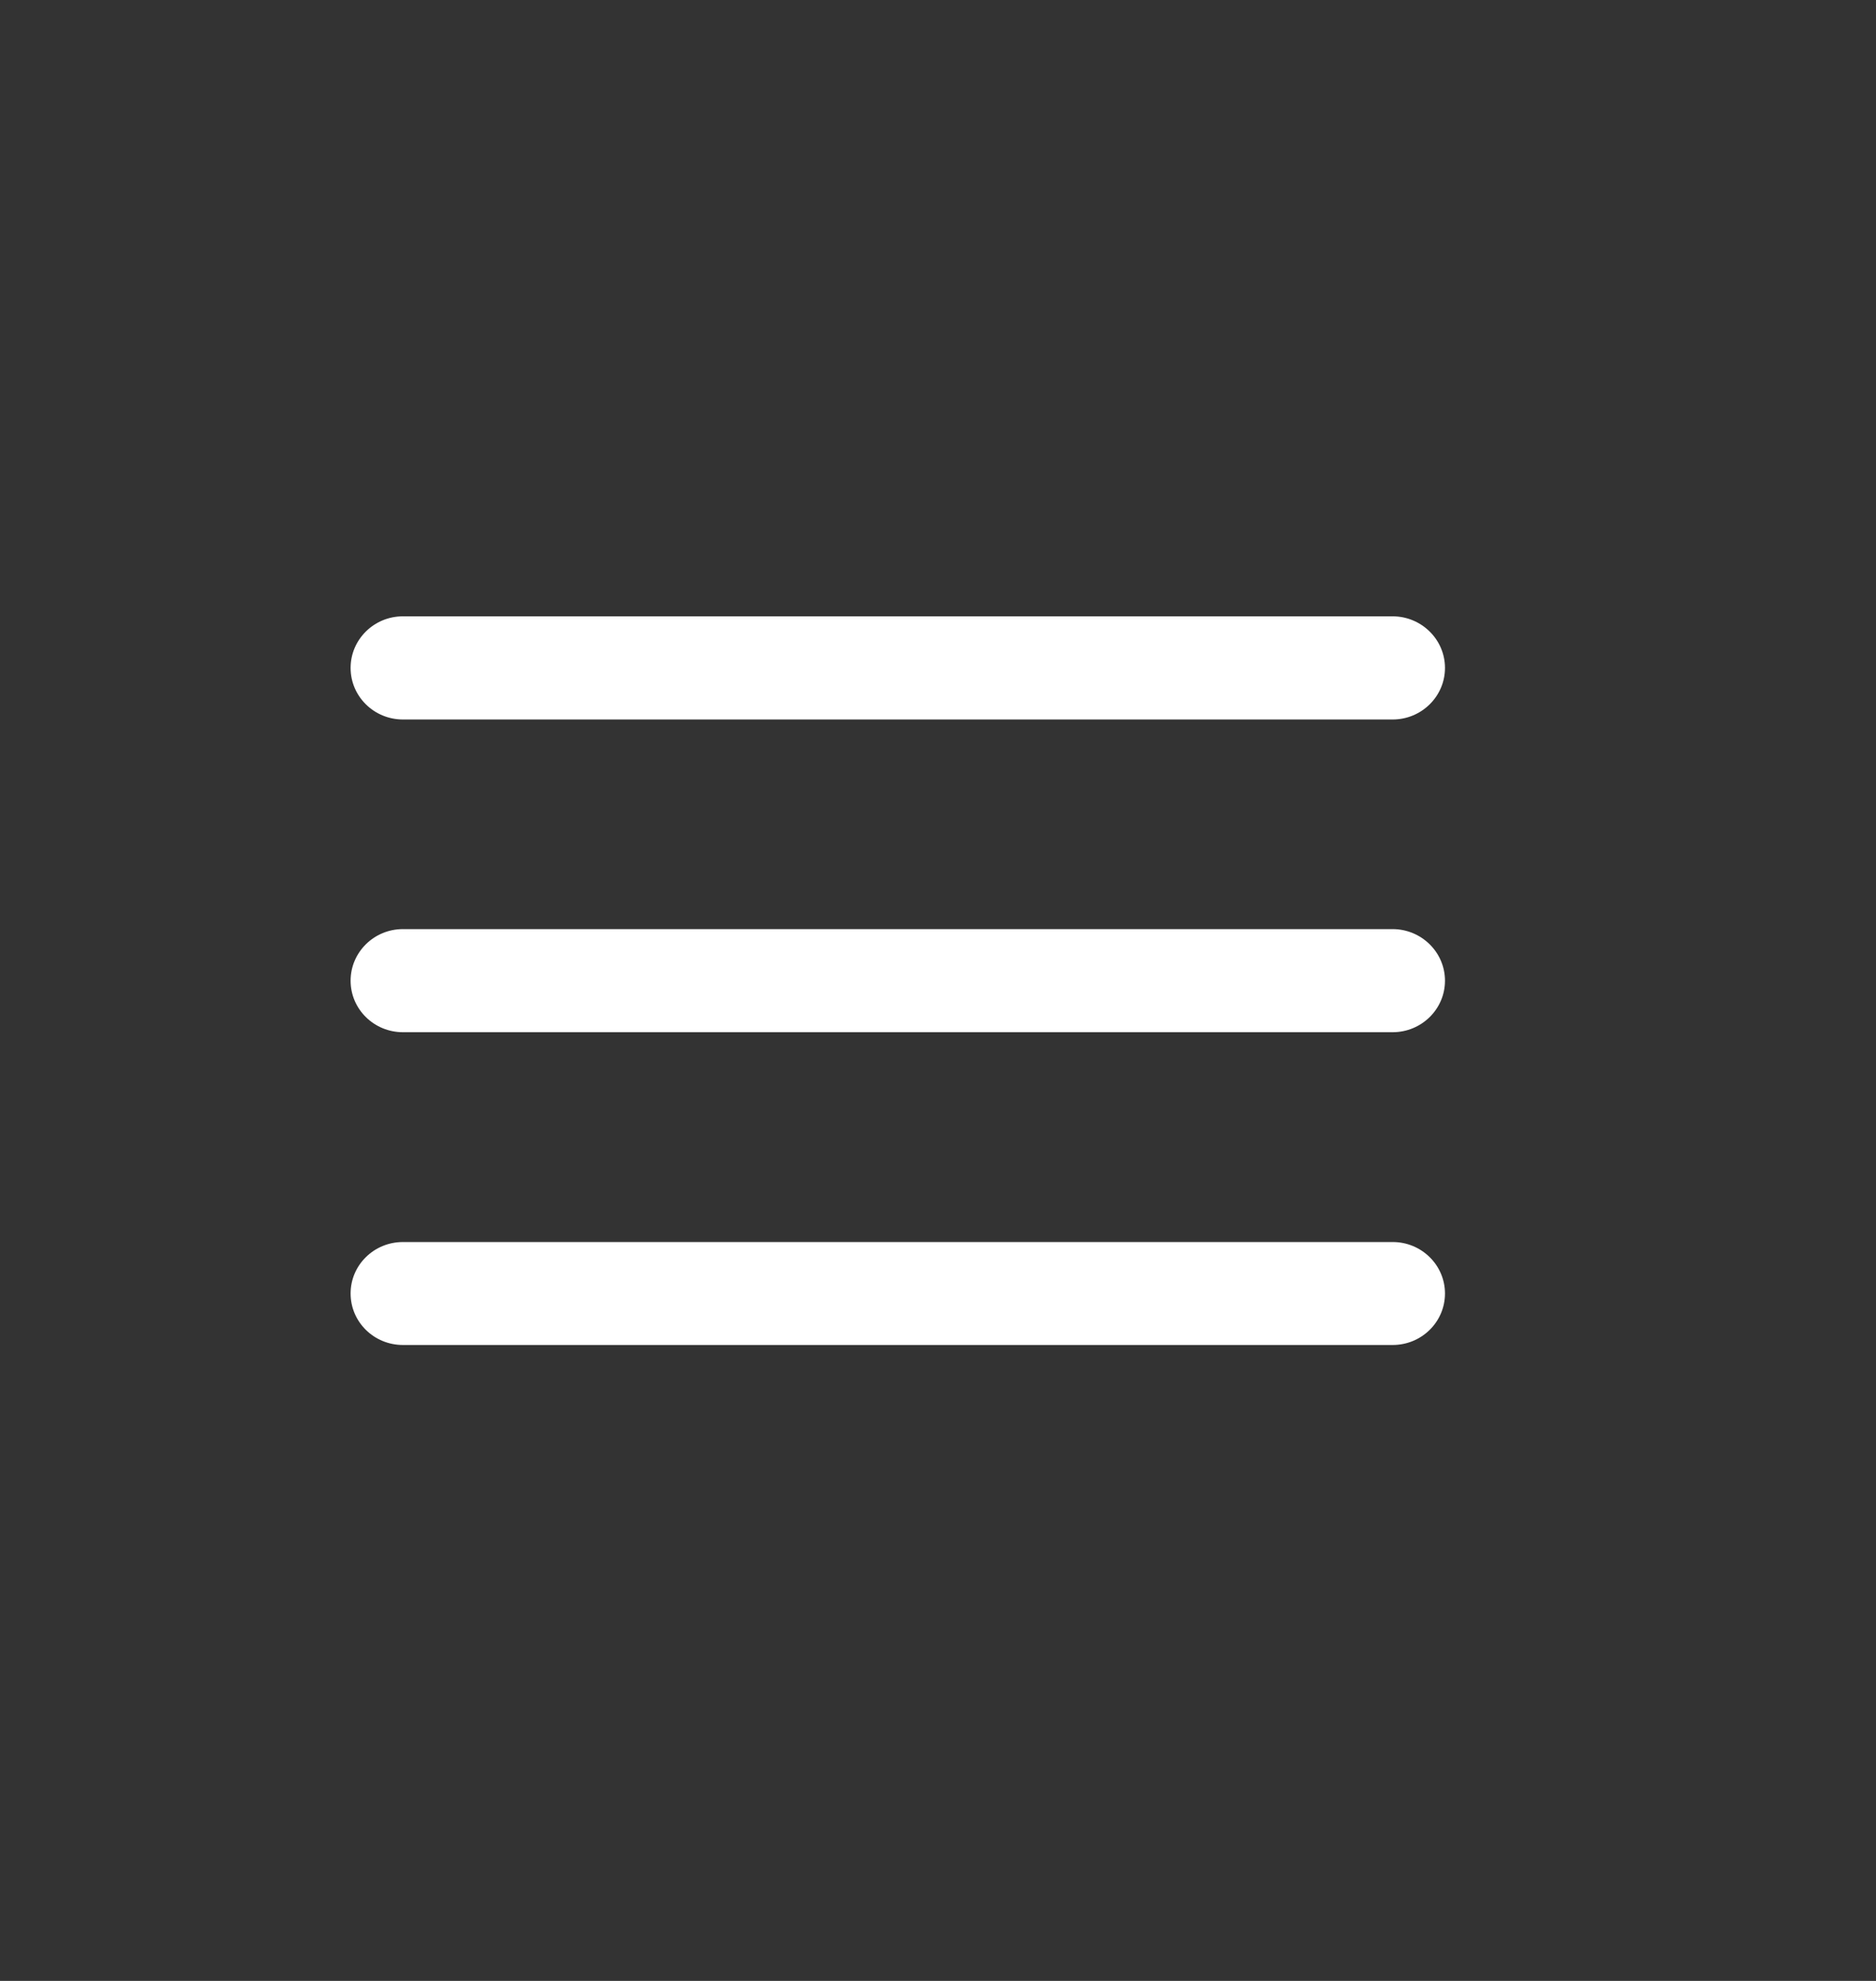 <?xml version="1.0" encoding="utf-8"?>
<!-- Generator: Adobe Illustrator 13.0.0, SVG Export Plug-In  -->
<!DOCTYPE svg PUBLIC "-//W3C//DTD SVG 1.1//EN" "http://www.w3.org/Graphics/SVG/1.1/DTD/svg11.dtd">
<svg version="1.1"
	 xmlns="http://www.w3.org/2000/svg" xmlns:xlink="http://www.w3.org/1999/xlink" xmlns:a="http://ns.adobe.com/AdobeSVGViewerExtensions/3.0/"
	 x="0px" y="0px" width="36px" height="38px" viewBox="0 0 36 38" enable-background="new 0 0 36 38" xml:space="preserve">
<rect x="0" y="0" width="36" height="38" fill="#333333" stroke="none"/>
<defs>
</defs>
<rect fill="#FFFFFF" fill-opacity="0" width="35.143" height="37.678"/>
<path fill="#FFFFFF" d="M27.729,12.813c0,0.546-0.451,0.989-1.004,0.989H7.732c-0.555,0-1.004-0.443-1.004-0.989l0,0
	c0-0.547,0.45-0.99,1.004-0.99h18.993C27.277,11.824,27.729,12.267,27.729,12.813L27.729,12.813z"/>
<path fill="#FFFFFF" d="M27.729,18.813c0,0.546-0.451,0.988-1.004,0.988H7.732c-0.555,0-1.004-0.442-1.004-0.988l0,0
	c0-0.547,0.45-0.99,1.004-0.99h18.993C27.277,17.824,27.729,18.267,27.729,18.813L27.729,18.813z"/>
<path fill="#FFFFFF" d="M27.729,24.813c0,0.547-0.451,0.988-1.004,0.988H7.732c-0.555,0-1.004-0.441-1.004-0.988l0,0
	c0-0.547,0.45-0.987,1.004-0.987h18.993C27.277,23.825,27.729,24.268,27.729,24.813L27.729,24.813z"/>
</svg>

